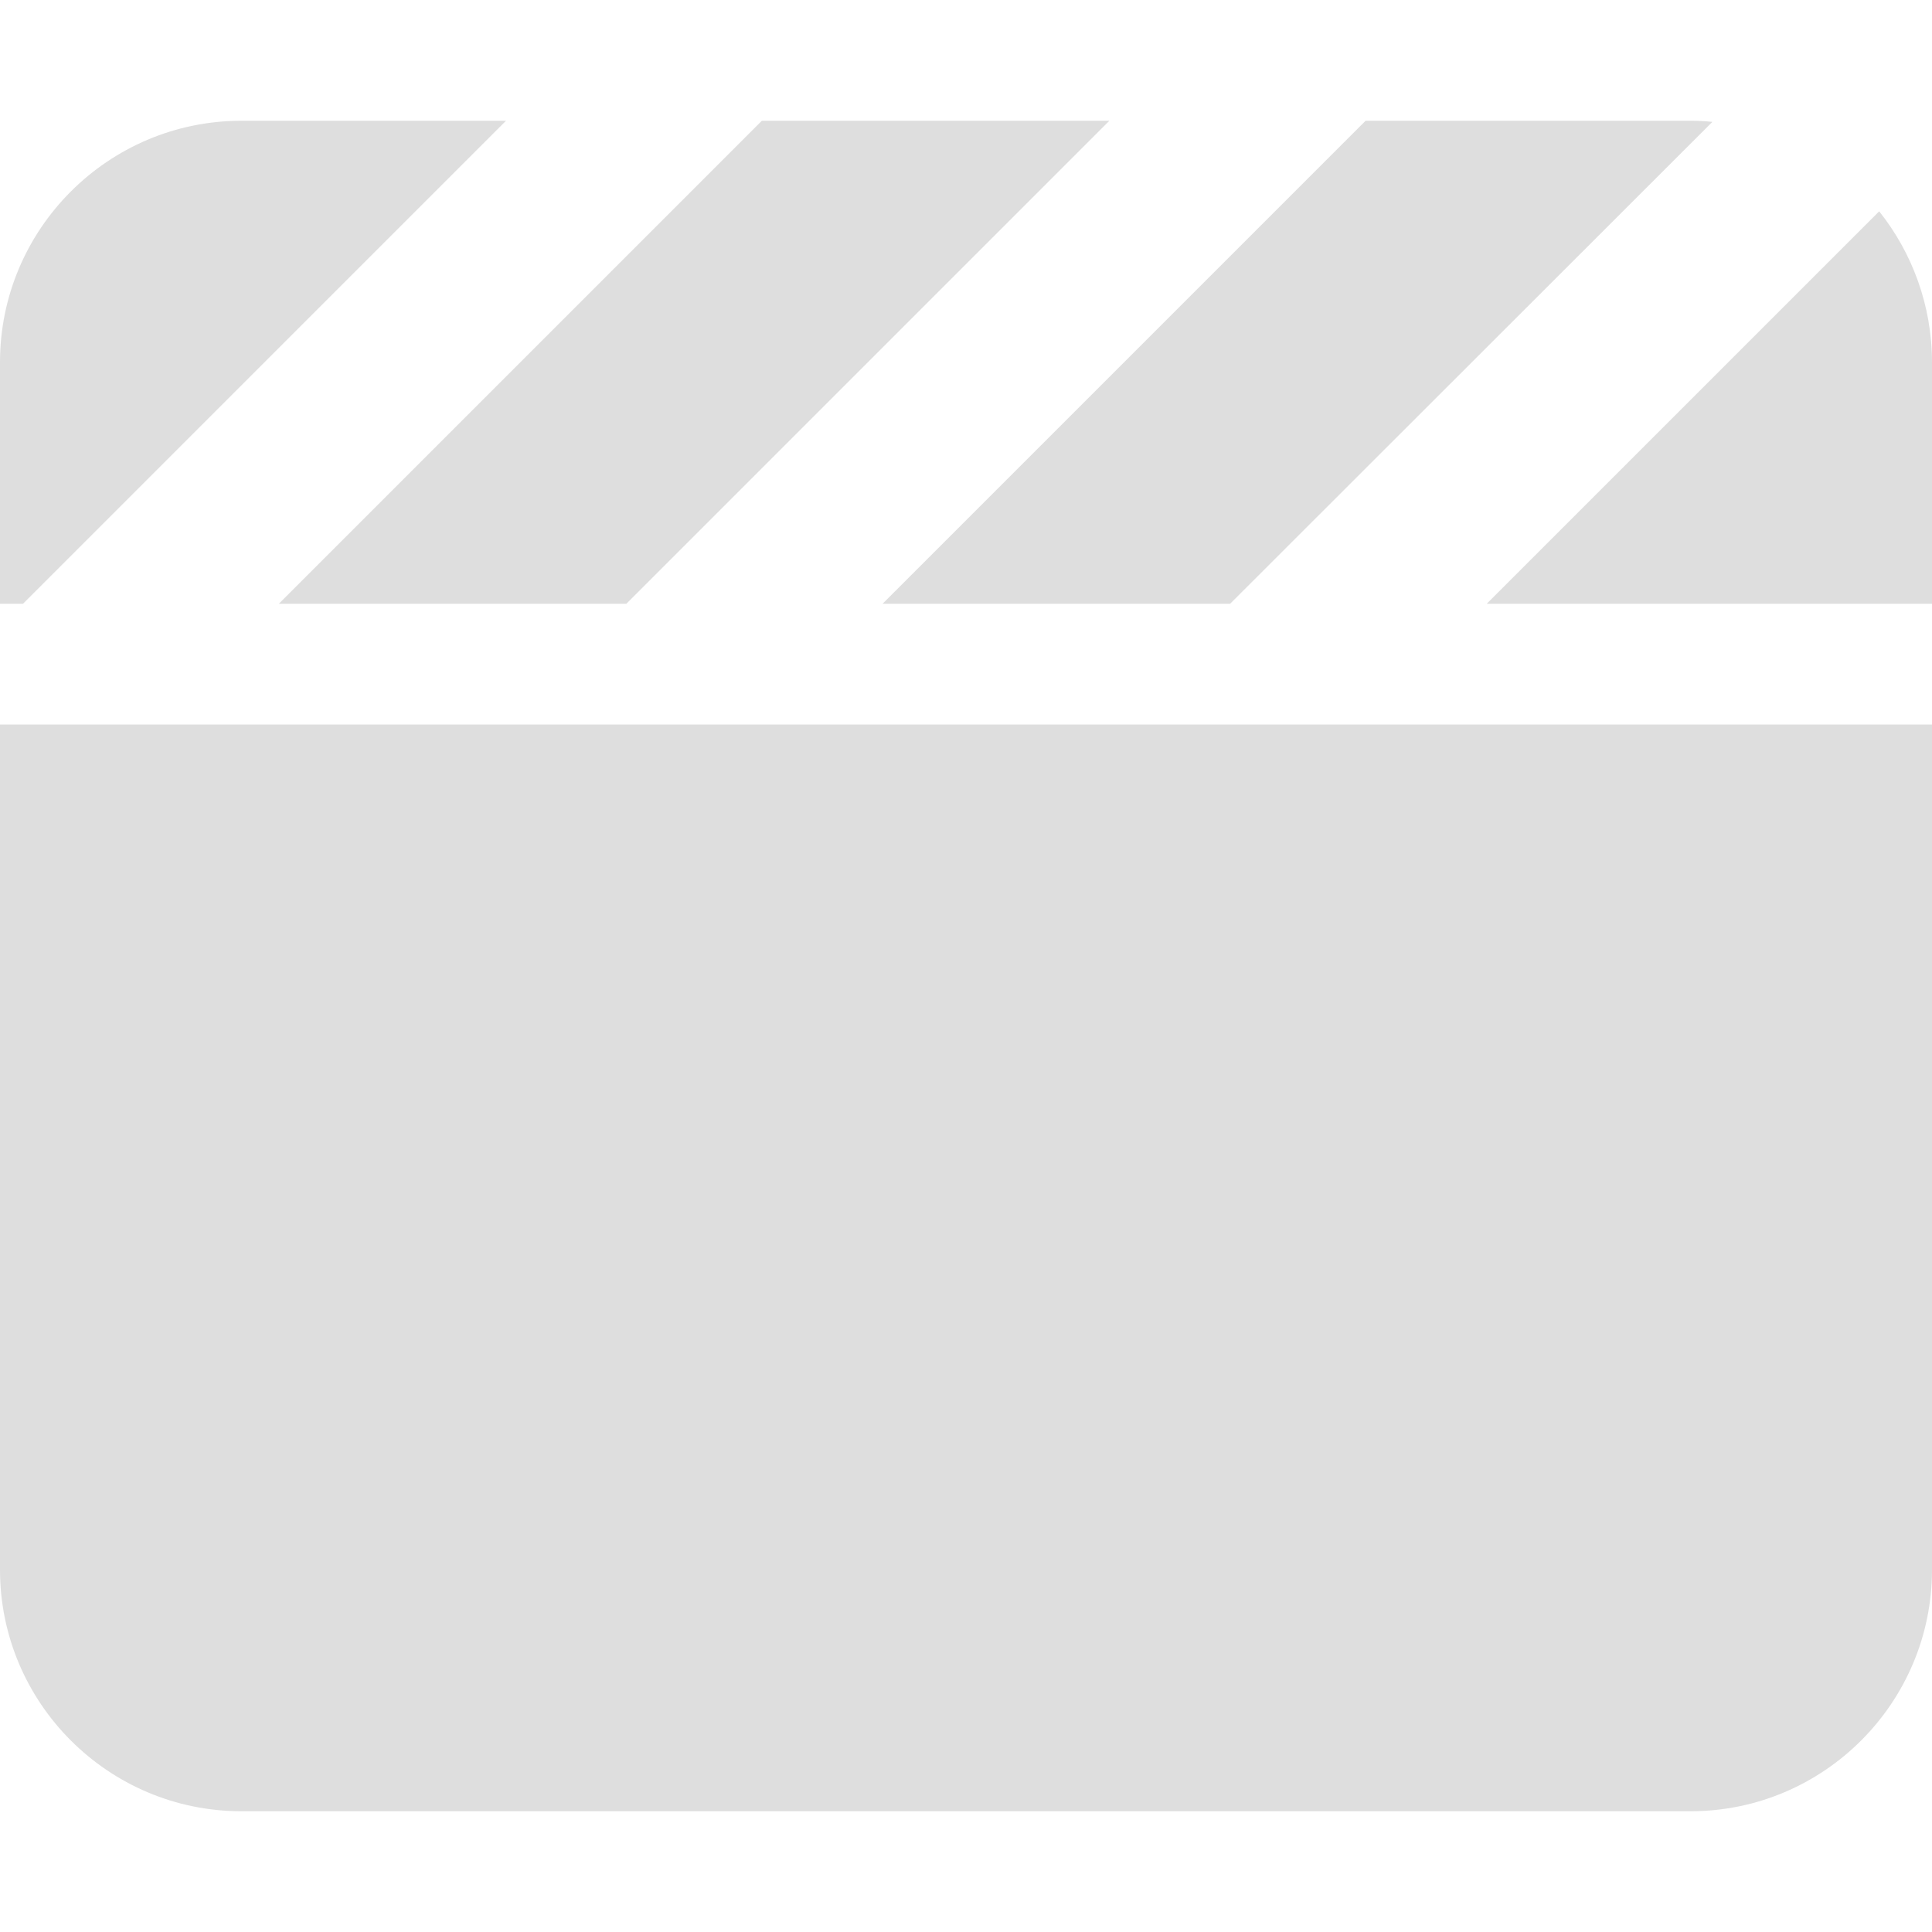 <?xml version="1.0" encoding="utf-8"?>
<!-- Generator: Adobe Illustrator 27.9.0, SVG Export Plug-In . SVG Version: 6.00 Build 0)  -->
<svg version="1.1" id="Layer_1" xmlns="http://www.w3.org/2000/svg" xmlns:xlink="http://www.w3.org/1999/xlink" x="0px" y="0px"
	 viewBox="0 0 512 512" style="enable-background:new 0 0 512 512;" xml:space="preserve">
<style type="text/css">
	.st0{fill:#DEDEDE;}
</style>
<path class="st0" d="M448,32h-86.1l-1,1l-127,127H326l1-1L453.8,32.3C451.9,32.1,450,32,448,32z M512,160V96c0-15.1-5.3-29.1-14-40
	L394,160H512z M294.1,32h-92.2l-1,1l-127,127H166l1-1L294,32H294.1z M64,32C28.7,32,0,60.7,0,96v64h6.1l1-1l127-127H64z M512,192H0
	v224c0,35.3,28.7,64,64,64h384c35.3,0,64-28.7,64-64V192z"/>
</svg>
